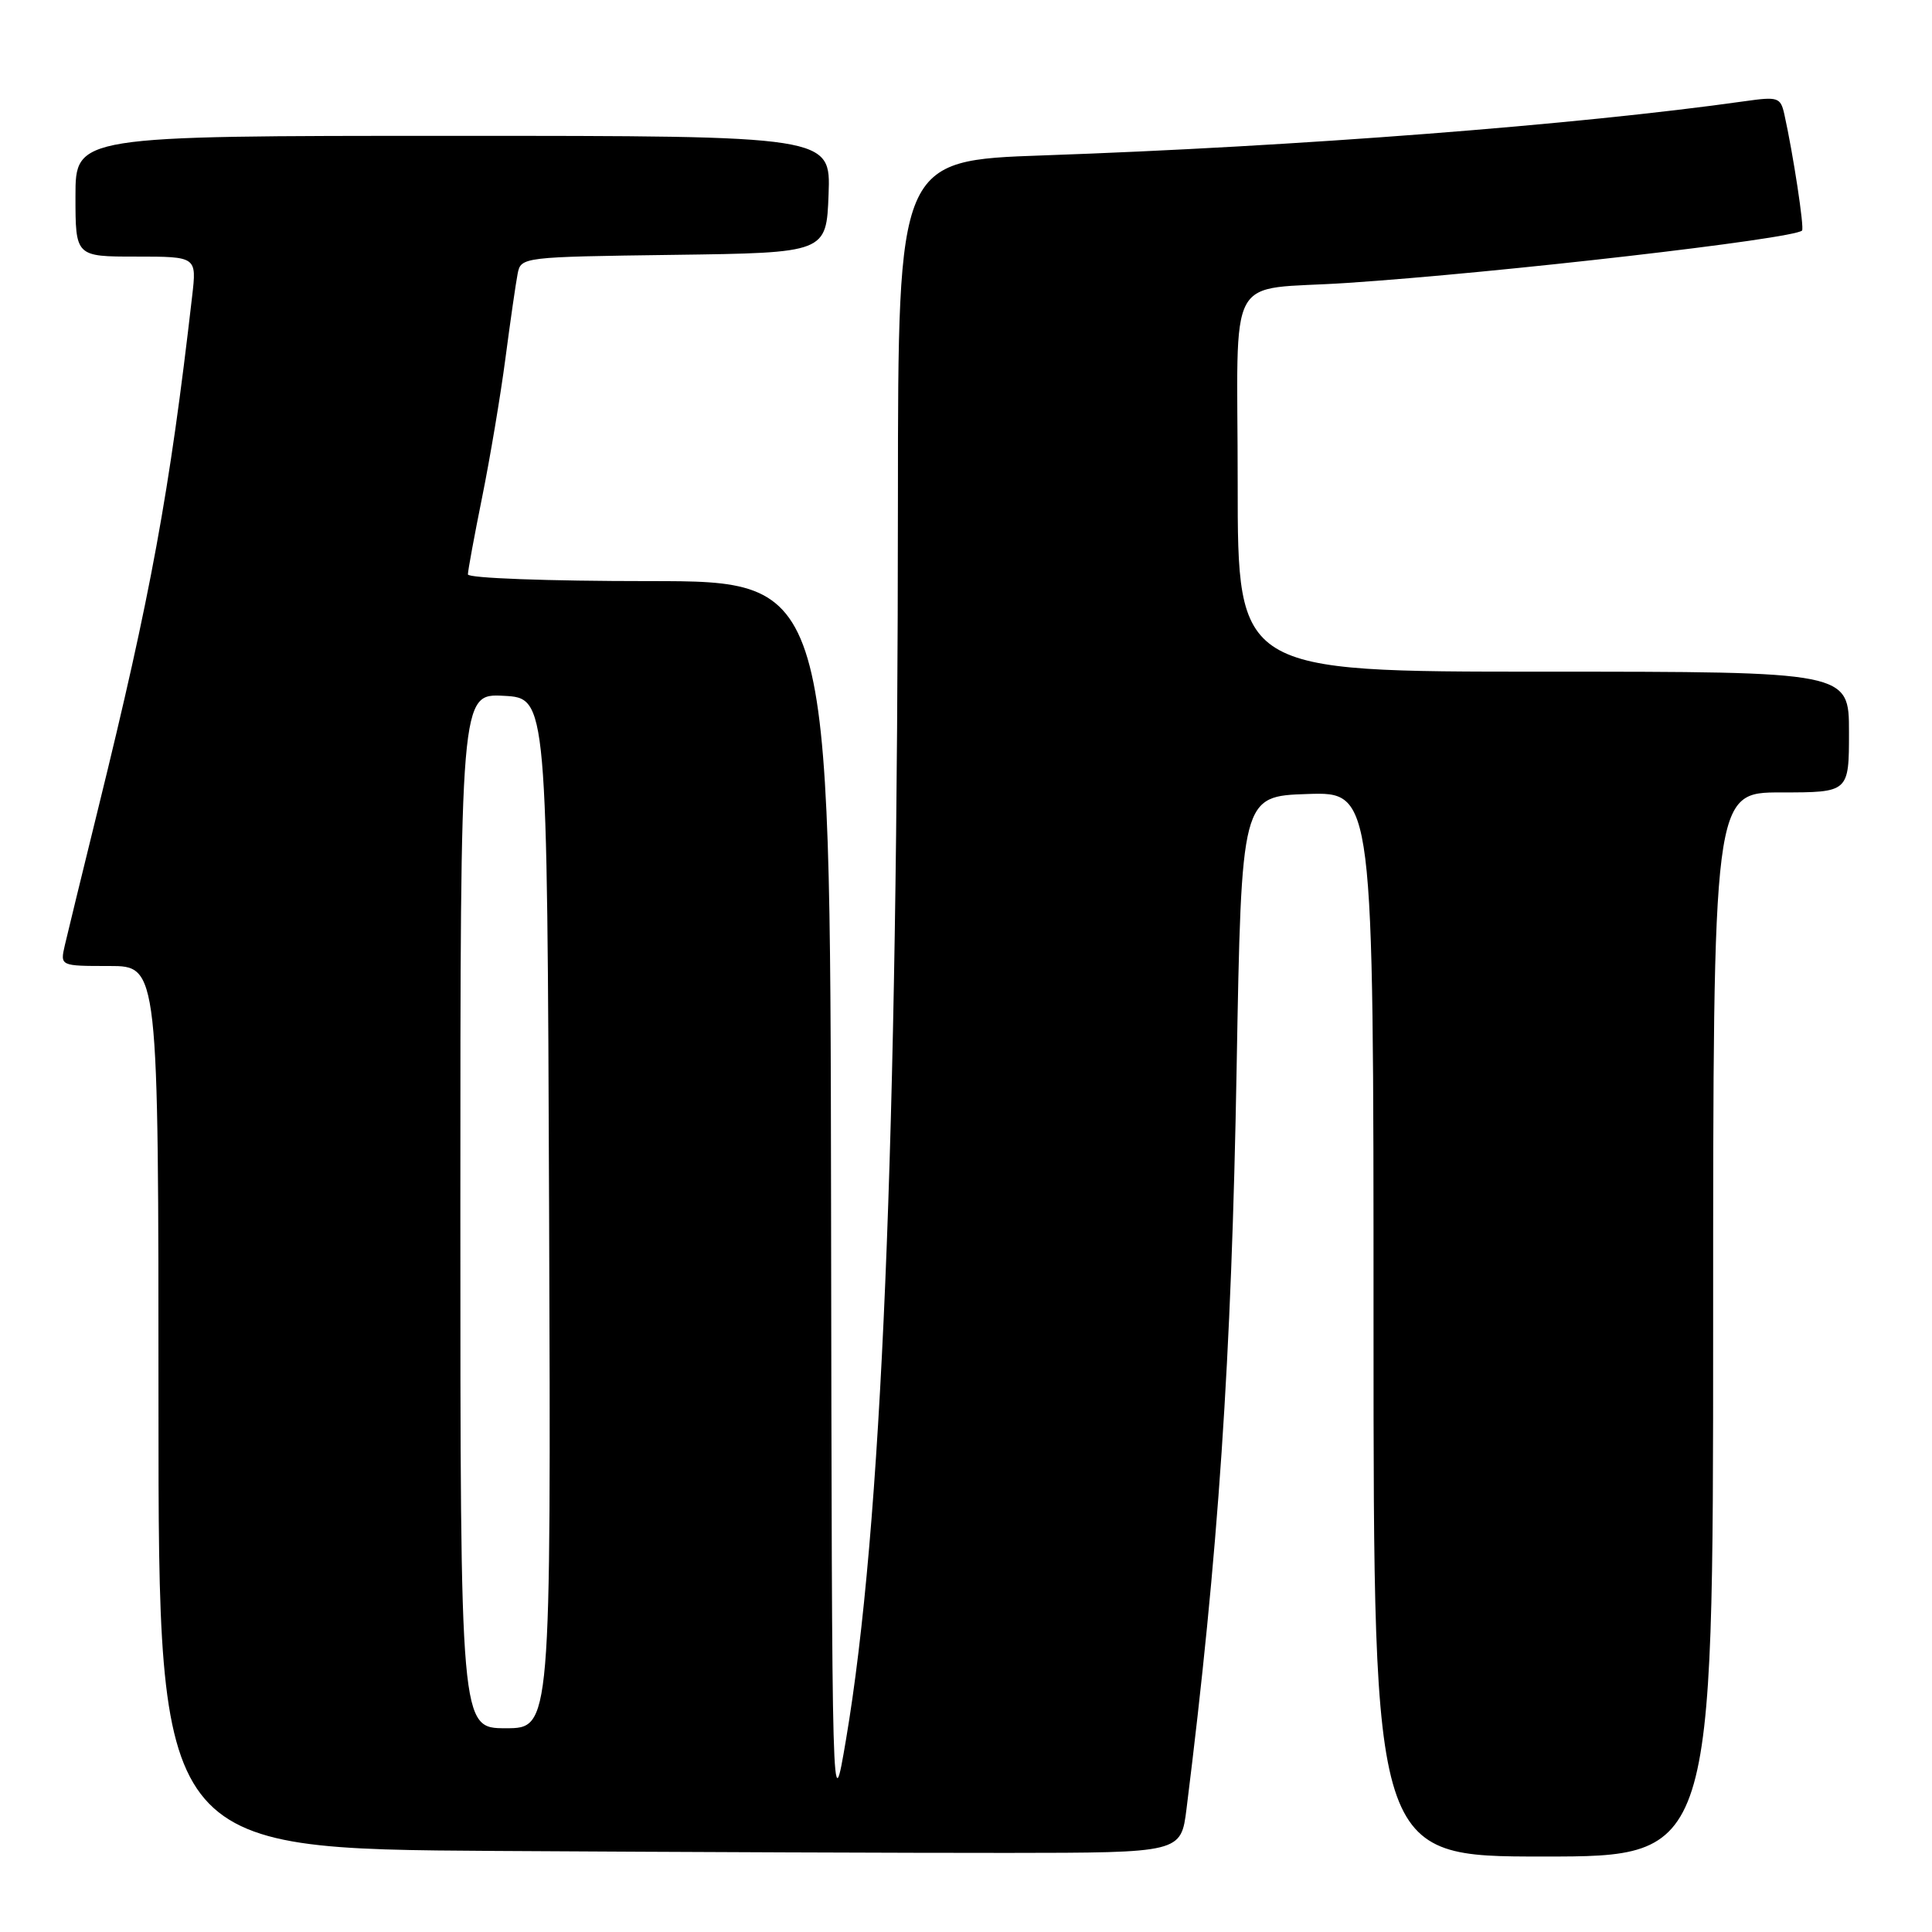 <?xml version="1.0" encoding="UTF-8" standalone="no"?>
<!DOCTYPE svg PUBLIC "-//W3C//DTD SVG 1.1//EN" "http://www.w3.org/Graphics/SVG/1.1/DTD/svg11.dtd" >
<svg xmlns="http://www.w3.org/2000/svg" xmlns:xlink="http://www.w3.org/1999/xlink" version="1.1" viewBox="0 0 256 256">
 <g >
 <path fill="currentColor"
d=" M 157.22 239.68 C 161.44 205.89 163.18 180.18 163.86 141.50 C 164.50 105.50 164.50 105.50 173.25 105.21 C 182.00 104.92 182.00 104.92 182.00 175.46 C 182.00 246.00 182.00 246.00 204.50 246.00 C 227.00 246.00 227.00 246.00 227.00 175.50 C 227.00 105.00 227.00 105.00 236.00 105.00 C 245.00 105.00 245.00 105.00 245.00 97.00 C 245.00 89.00 245.00 89.00 204.50 89.00 C 164.00 89.00 164.00 89.00 164.00 64.11 C 164.00 35.20 162.16 38.58 178.50 37.49 C 198.51 36.16 237.68 31.65 238.78 30.55 C 239.10 30.23 237.61 20.43 236.43 15.12 C 235.93 12.90 235.58 12.79 231.20 13.41 C 208.98 16.55 171.83 19.42 138.25 20.59 C 119.00 21.26 119.00 21.26 118.98 65.88 C 118.95 151.80 116.83 202.54 112.10 230.50 C 110.24 241.50 110.24 241.50 110.12 159.25 C 110.00 77.00 110.00 77.00 86.00 77.00 C 72.65 77.00 62.00 76.61 62.00 76.11 C 62.00 75.62 62.85 71.01 63.89 65.86 C 64.93 60.71 66.32 52.45 66.97 47.50 C 67.62 42.55 68.35 37.50 68.59 36.27 C 69.02 34.06 69.23 34.04 89.26 33.77 C 109.50 33.50 109.50 33.50 109.79 25.75 C 110.08 18.00 110.08 18.00 60.04 18.00 C 10.00 18.00 10.00 18.00 10.00 26.00 C 10.00 34.00 10.00 34.00 18.03 34.00 C 26.07 34.00 26.07 34.00 25.46 39.25 C 22.47 65.27 19.98 78.83 13.04 107.00 C 10.94 115.53 8.94 123.74 8.59 125.25 C 7.96 128.00 7.96 128.00 14.48 128.00 C 21.00 128.00 21.00 128.00 21.00 186.49 C 21.00 244.98 21.00 244.98 65.75 245.26 C 90.36 245.41 120.85 245.53 133.50 245.52 C 156.49 245.50 156.49 245.50 157.22 239.68 Z  M 61.00 160.45 C 61.00 91.90 61.00 91.90 66.75 92.20 C 72.50 92.50 72.50 92.50 72.76 160.75 C 73.01 229.00 73.01 229.00 67.01 229.00 C 61.00 229.00 61.00 229.00 61.00 160.45 Z "/>
</g>
</svg>